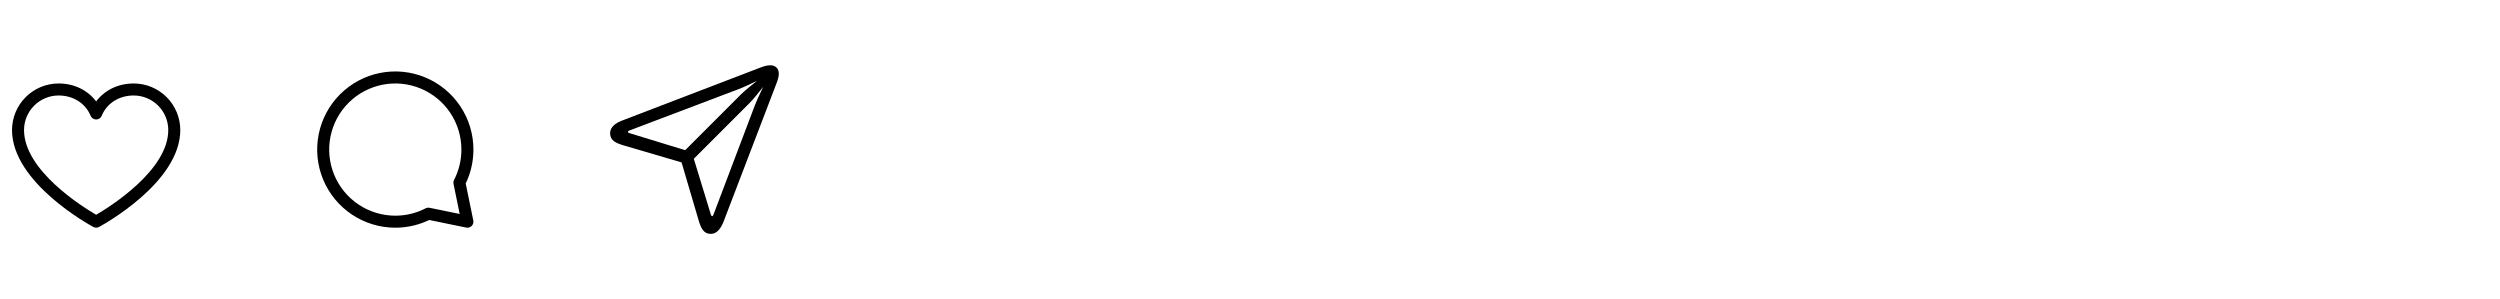 <svg width="468" height="56" viewBox="0 0 468 56" fill="none" xmlns="http://www.w3.org/2000/svg">
<path d="M74 41.5C71.33 41.5 68.72 40.708 66.5 39.225C64.28 37.741 62.549 35.633 61.528 33.166C60.506 30.699 60.239 27.985 60.759 25.366C61.28 22.747 62.566 20.342 64.454 18.454C66.342 16.566 68.748 15.28 71.366 14.759C73.985 14.239 76.699 14.506 79.166 15.528C81.633 16.549 83.741 18.28 85.225 20.5C86.708 22.72 87.5 25.33 87.5 28C87.5 30.232 86.96 32.335 86 34.191L87.5 41.5L80.191 40C78.337 40.959 76.231 41.5 74 41.5Z" stroke="black" stroke-width="2.25" stroke-linecap="round" stroke-linejoin="round"/>
<path d="M25.031 15.625C22.127 15.625 19.585 16.874 18 18.985C16.415 16.874 13.873 15.625 10.969 15.625C8.657 15.628 6.441 16.547 4.807 18.181C3.172 19.816 2.253 22.032 2.25 24.344C2.25 34.188 16.846 42.155 17.467 42.484C17.631 42.572 17.814 42.619 18 42.619C18.186 42.619 18.369 42.572 18.533 42.484C19.154 42.155 33.75 34.188 33.75 24.344C33.747 22.032 32.828 19.816 31.194 18.181C29.559 16.547 27.343 15.628 25.031 15.625ZM18 40.206C15.432 38.71 4.5 31.894 4.5 24.344C4.502 22.629 5.184 20.985 6.397 19.772C7.61 18.559 9.254 17.877 10.969 17.875C13.704 17.875 16 19.332 16.959 21.672C17.044 21.878 17.188 22.055 17.374 22.179C17.559 22.303 17.777 22.369 18 22.369C18.223 22.369 18.441 22.303 18.626 22.179C18.812 22.055 18.956 21.878 19.041 21.672C20 19.328 22.296 17.875 25.031 17.875C26.746 17.877 28.39 18.559 29.603 19.772C30.816 20.985 31.498 22.629 31.5 24.344C31.5 31.883 20.565 38.709 18 40.206Z" fill="black"/>
<path d="M133.074 43.782C134.159 43.782 134.927 42.849 135.484 41.402L145.353 15.622C145.625 14.929 145.791 14.312 145.791 13.799C145.791 12.82 145.173 12.218 144.193 12.218C143.681 12.218 143.063 12.368 142.37 12.64L116.455 22.568C115.189 23.05 114.21 23.818 114.21 24.918C114.21 26.304 115.264 26.771 116.711 27.209L127.589 30.402L130.753 41.145C131.205 42.667 131.673 43.782 133.074 43.782M128.268 28.113L117.871 24.934C117.63 24.858 117.555 24.797 117.555 24.692C117.555 24.586 117.615 24.512 117.841 24.421L138.211 16.707C139.417 16.255 140.577 15.652 141.692 15.14C140.698 15.954 139.462 16.918 138.634 17.746L128.268 28.113ZM133.315 40.468C133.195 40.468 133.135 40.362 133.059 40.121L129.88 29.725L140.246 19.359C141.06 18.546 142.069 17.28 142.868 16.256C142.356 17.4 141.753 18.56 141.286 19.781L133.572 40.151C133.481 40.378 133.421 40.468 133.315 40.468Z" fill="black"/>
</svg>
